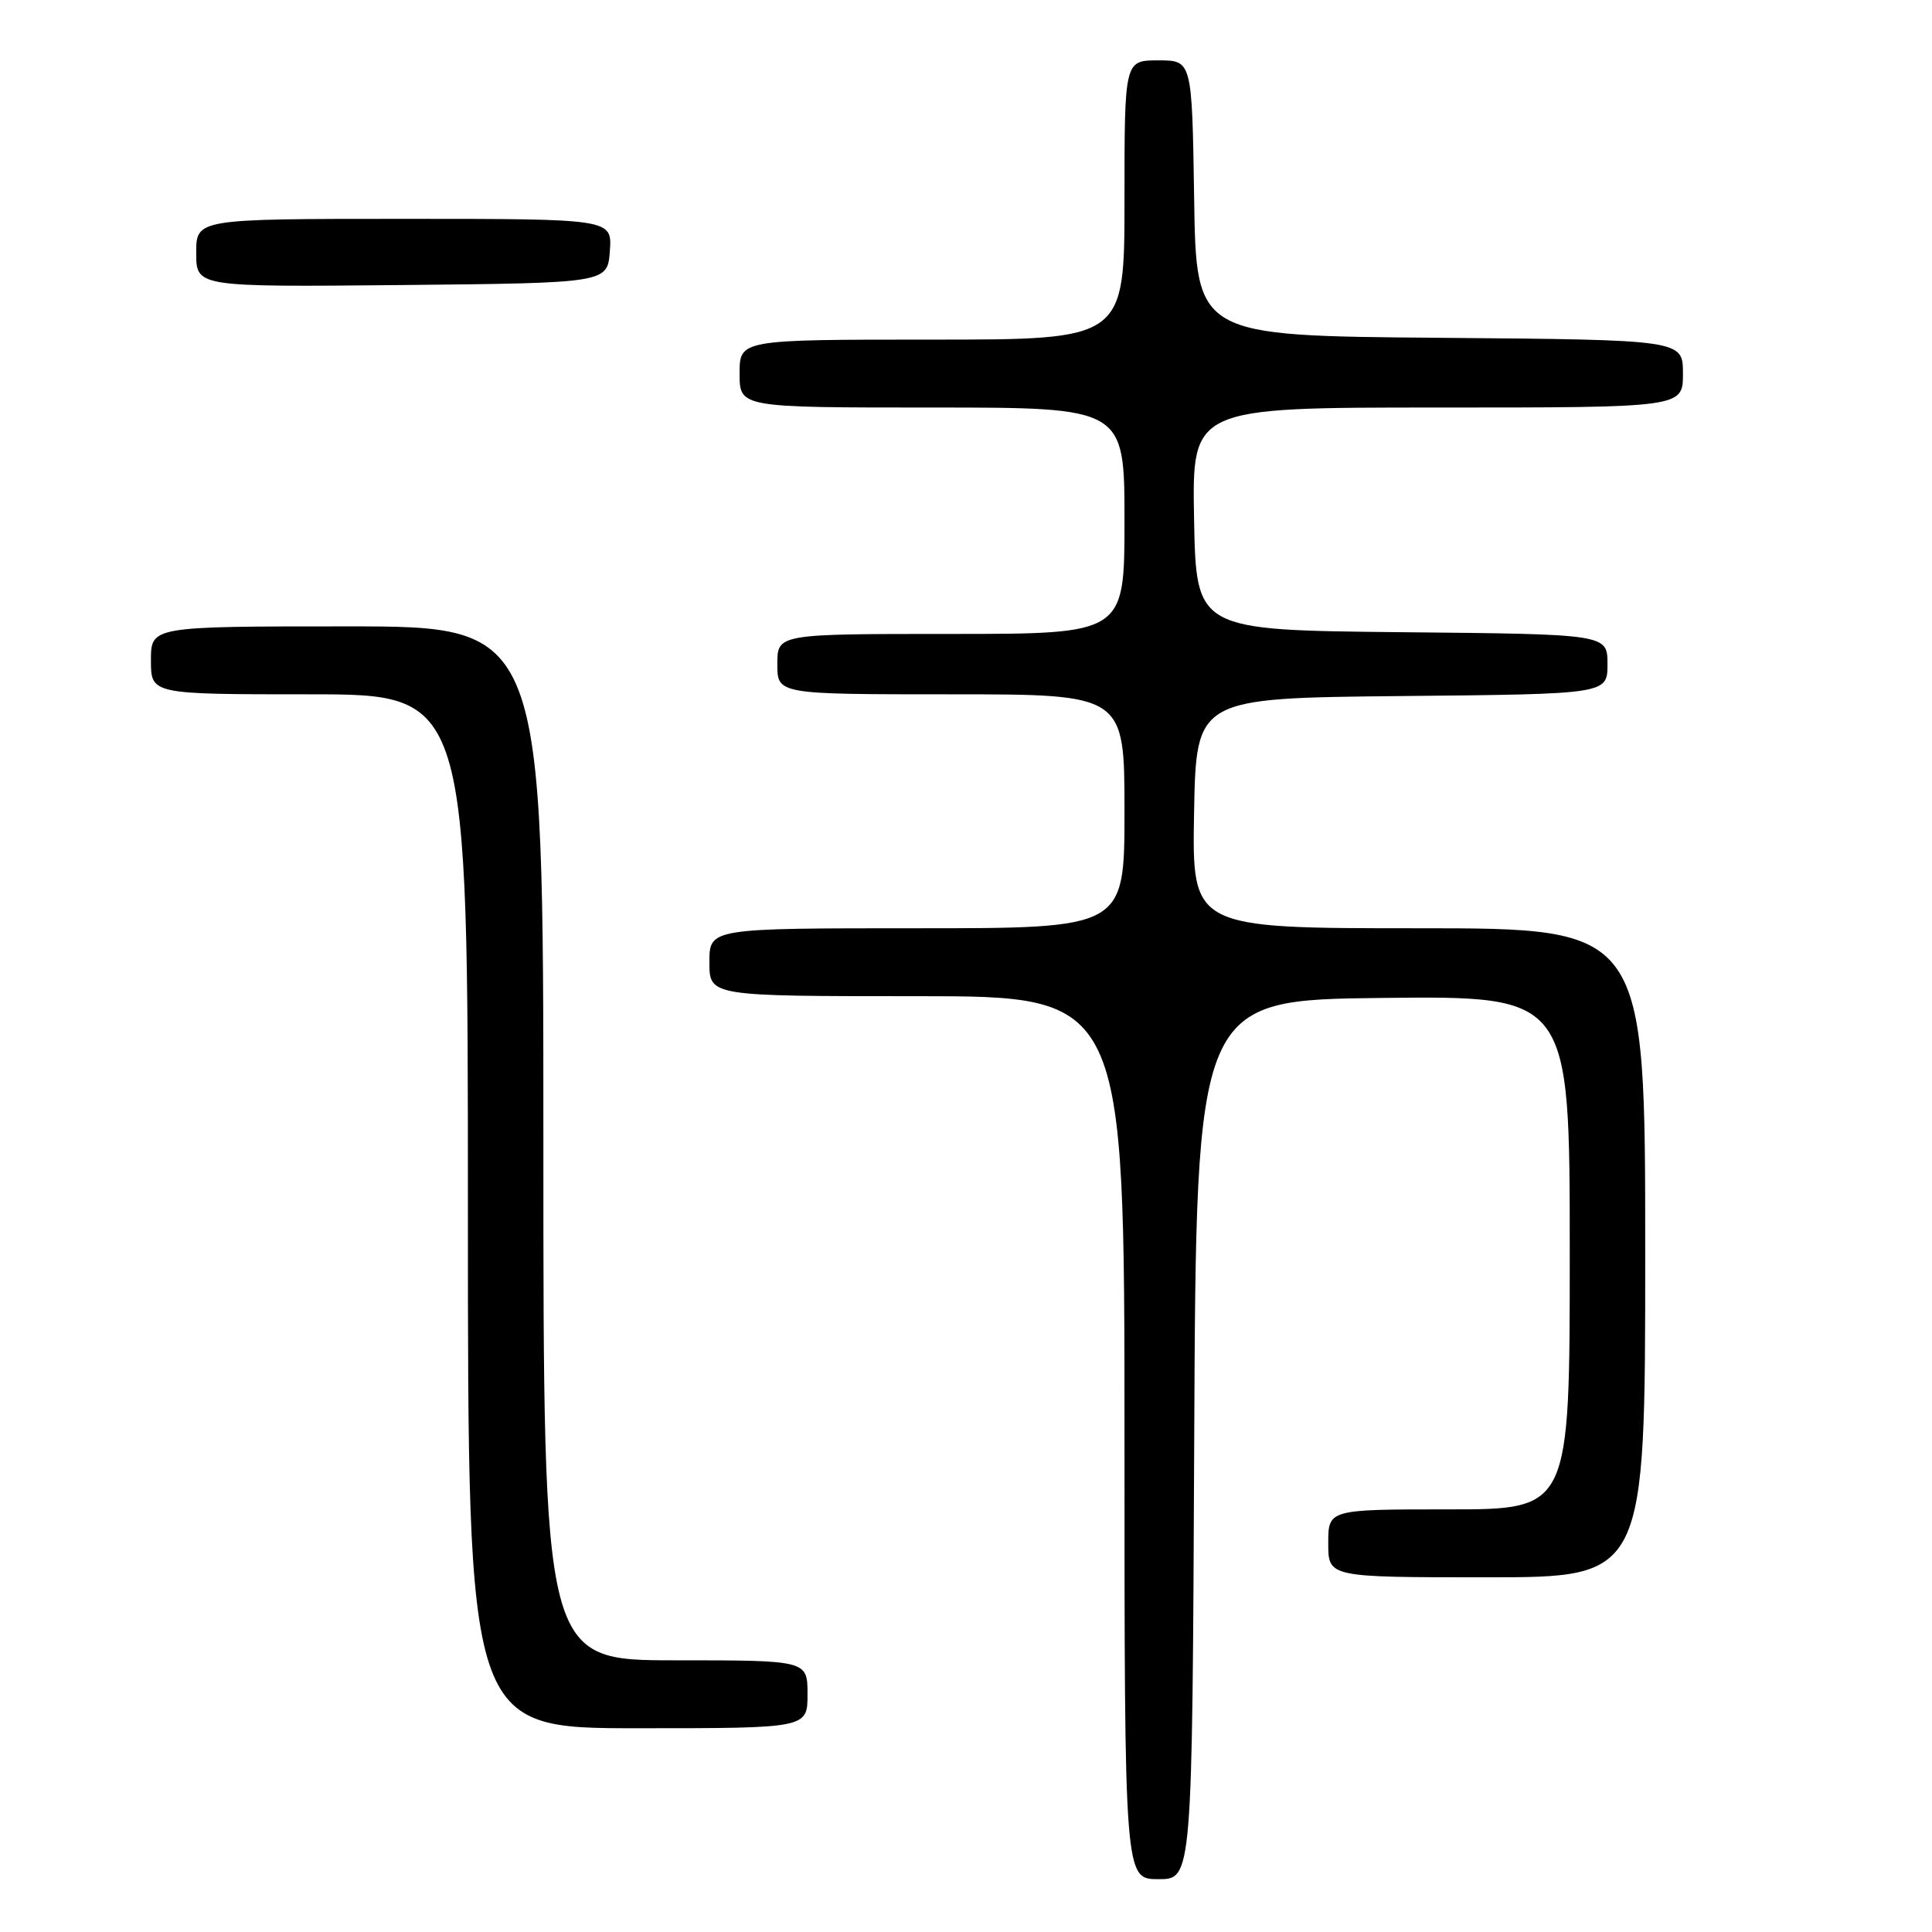 <?xml version="1.0" encoding="UTF-8" standalone="no"?>
<!DOCTYPE svg PUBLIC "-//W3C//DTD SVG 1.1//EN" "http://www.w3.org/Graphics/SVG/1.1/DTD/svg11.dtd" >
<svg xmlns="http://www.w3.org/2000/svg" xmlns:xlink="http://www.w3.org/1999/xlink" version="1.1" viewBox="0 0 256 256">
 <g >
 <path fill="currentColor"
d=" M 158.24 190.75 C 158.50 132.50 158.50 132.50 183.25 132.23 C 208.00 131.97 208.00 131.97 208.00 165.98 C 208.00 200.00 208.00 200.00 192.00 200.00 C 176.00 200.00 176.00 200.00 176.00 204.50 C 176.00 209.00 176.00 209.00 197.00 209.00 C 218.00 209.00 218.00 209.00 218.00 166.00 C 218.00 123.00 218.00 123.00 187.97 123.00 C 157.95 123.00 157.95 123.00 158.22 107.75 C 158.50 92.50 158.50 92.50 185.75 92.23 C 213.00 91.97 213.00 91.97 213.00 88.00 C 213.00 84.03 213.00 84.03 185.75 83.77 C 158.50 83.50 158.50 83.50 158.22 68.75 C 157.95 54.00 157.95 54.00 190.47 54.00 C 223.00 54.00 223.00 54.00 223.00 49.51 C 223.00 45.03 223.00 45.03 190.75 44.76 C 158.50 44.50 158.50 44.50 158.23 26.25 C 157.95 8.00 157.95 8.00 153.48 8.00 C 149.00 8.00 149.00 8.00 149.00 26.50 C 149.00 45.00 149.00 45.00 123.50 45.00 C 98.00 45.00 98.00 45.00 98.00 49.50 C 98.00 54.00 98.00 54.00 123.50 54.00 C 149.00 54.00 149.00 54.00 149.00 69.00 C 149.00 84.00 149.00 84.00 126.00 84.00 C 103.00 84.00 103.00 84.00 103.00 88.00 C 103.00 92.00 103.00 92.00 126.00 92.00 C 149.00 92.00 149.00 92.00 149.00 107.50 C 149.00 123.00 149.00 123.00 121.50 123.00 C 94.00 123.00 94.00 123.00 94.00 127.50 C 94.00 132.00 94.00 132.00 121.50 132.00 C 149.00 132.00 149.00 132.00 149.00 190.50 C 149.00 249.00 149.00 249.00 153.49 249.00 C 157.98 249.00 157.98 249.00 158.24 190.75 Z  M 107.00 224.50 C 107.00 220.00 107.00 220.00 89.50 220.00 C 72.00 220.00 72.00 220.00 72.00 151.50 C 72.00 83.00 72.00 83.00 46.00 83.00 C 20.00 83.00 20.00 83.00 20.00 87.50 C 20.00 92.00 20.00 92.00 41.00 92.00 C 62.00 92.00 62.00 92.00 62.00 160.50 C 62.00 229.00 62.00 229.00 84.50 229.00 C 107.00 229.00 107.00 229.00 107.00 224.50 Z  M 80.81 33.25 C 81.11 29.00 81.11 29.00 53.56 29.00 C 26.00 29.00 26.00 29.00 26.00 33.52 C 26.00 38.03 26.00 38.03 53.25 37.77 C 80.50 37.50 80.50 37.50 80.81 33.25 Z "/>
</g>
</svg>